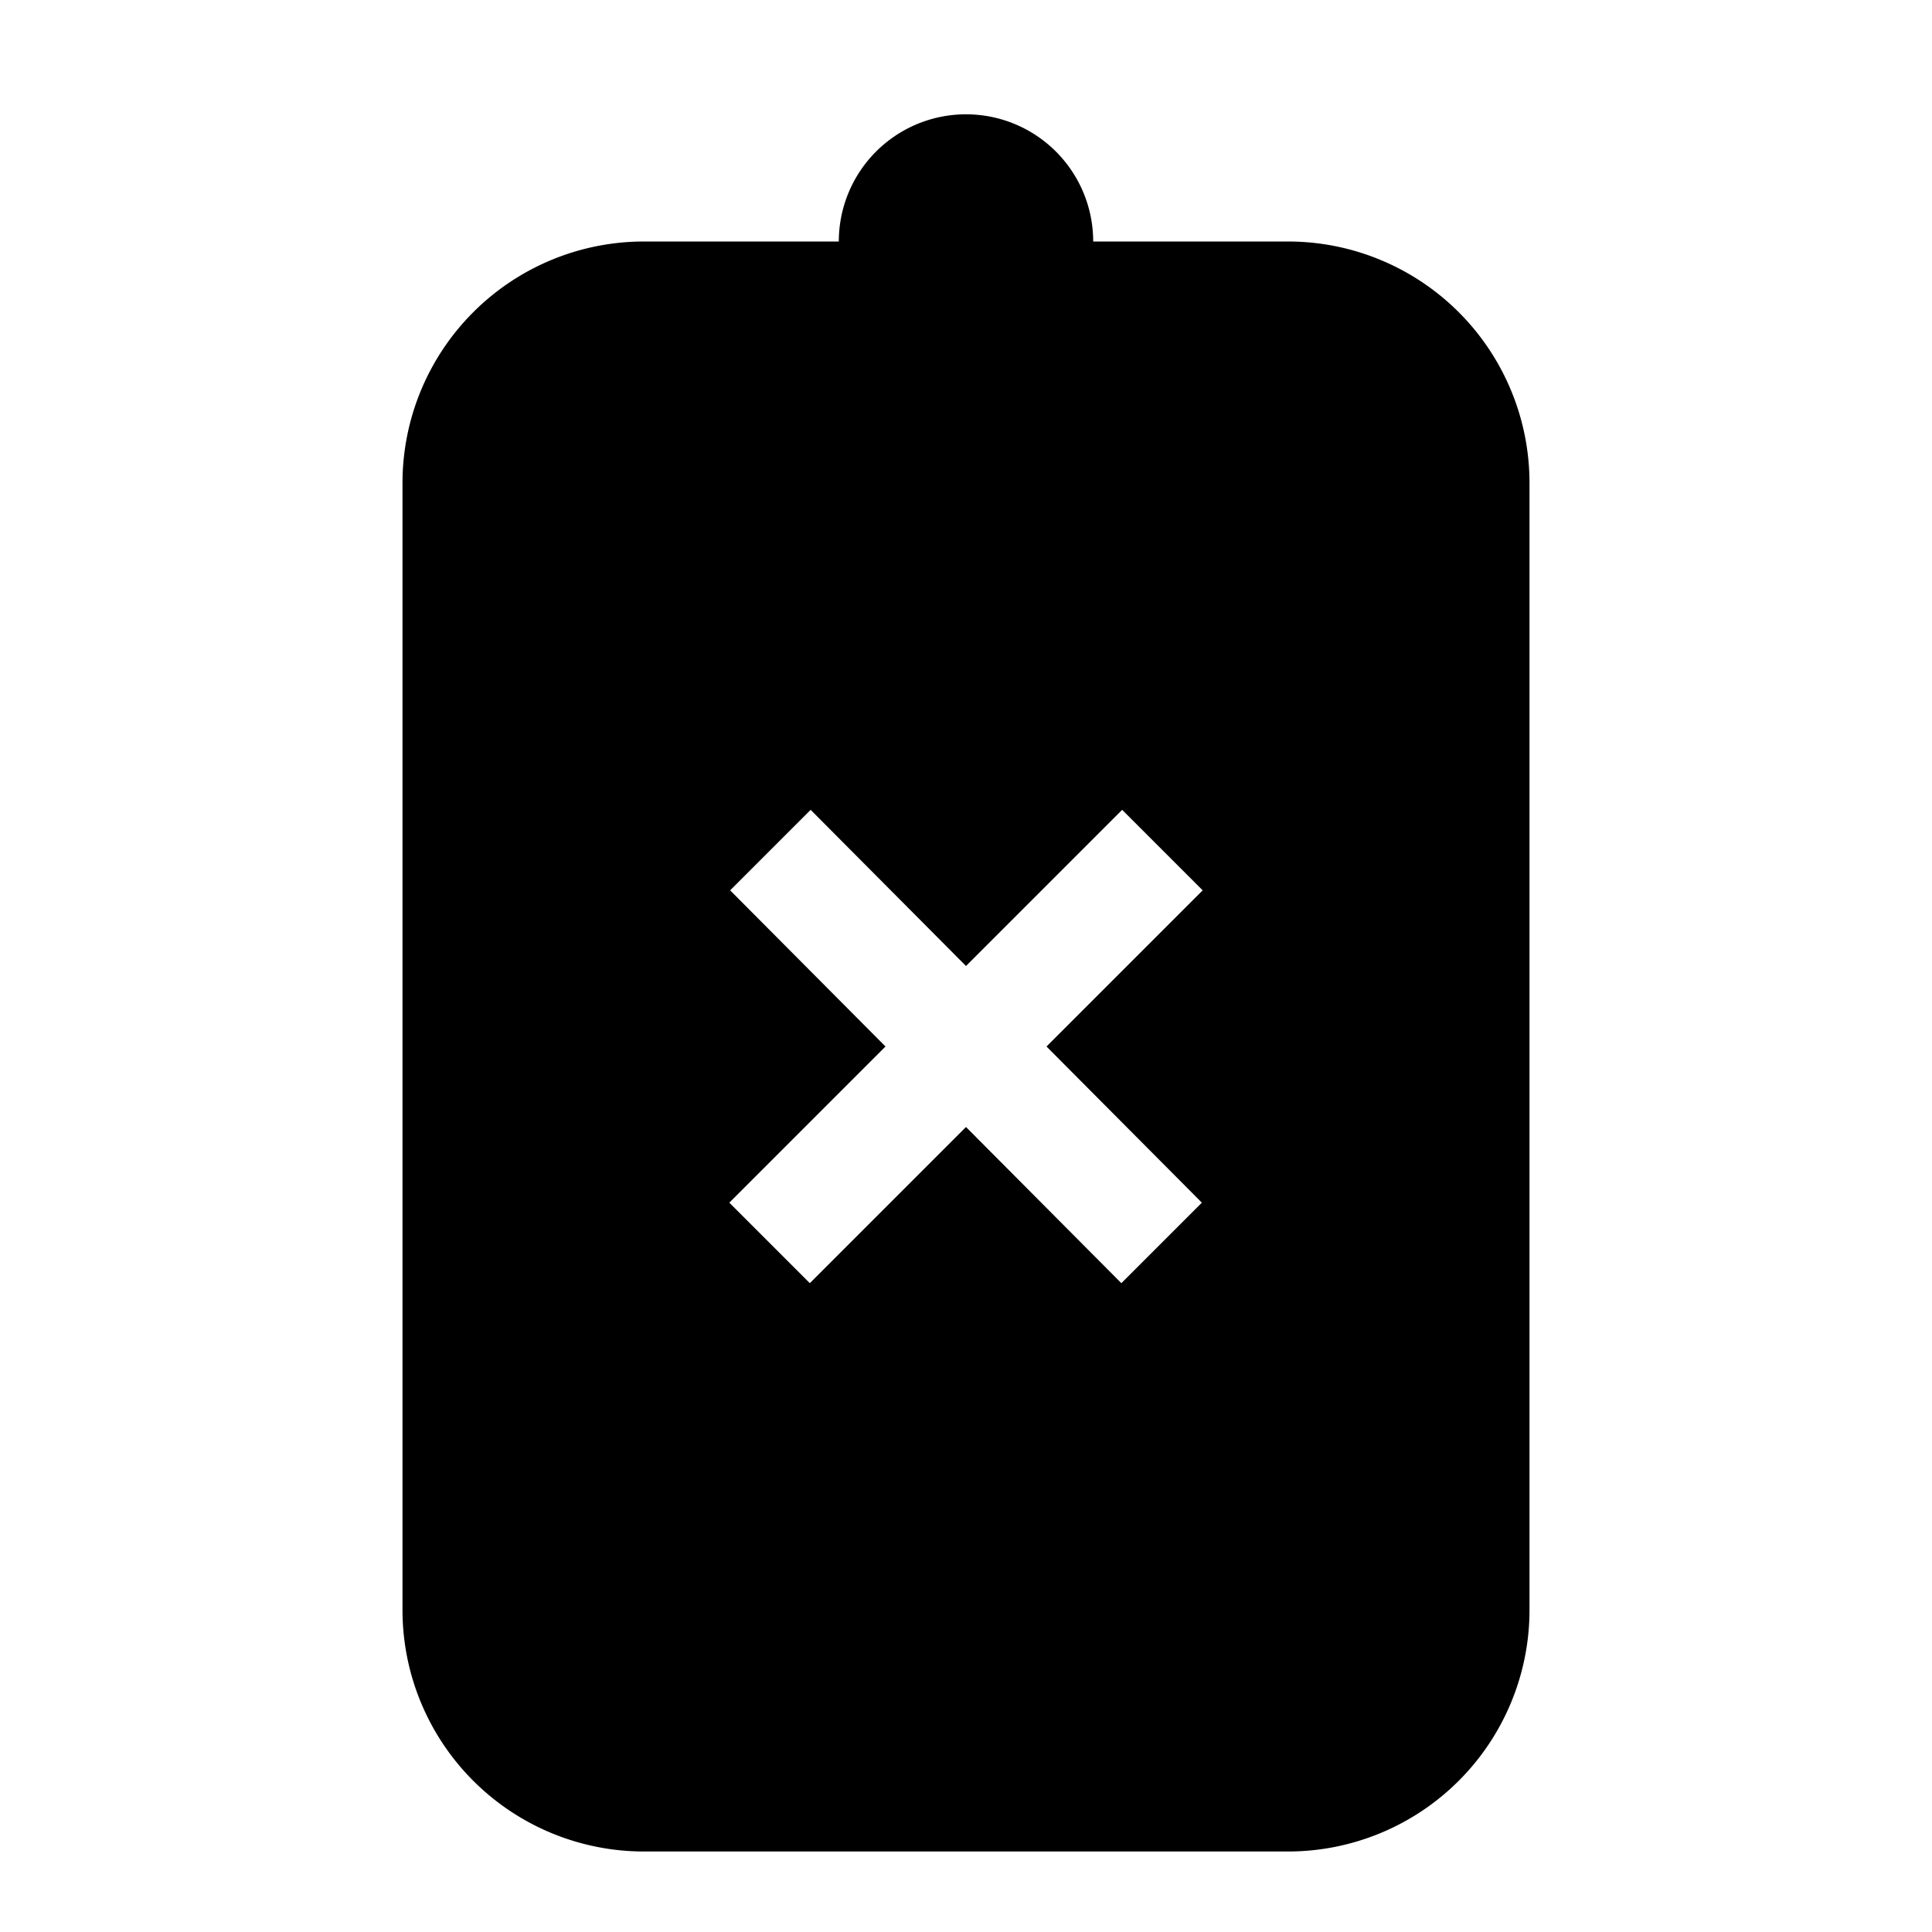 <svg id="Layer_1" data-name="Layer 1" xmlns="http://www.w3.org/2000/svg" viewBox="0 0 24 24"><title>iconoteka_no_energy__no_power_no_battery_m_f</title><path d="M16,3H13.58a1.58,1.58,0,0,0-3.16,0H8A3,3,0,0,0,5,6V20a3,3,0,0,0,3,3h8a3,3,0,0,0,3-3V6A3,3,0,0,0,16,3ZM14.93,14.94l-1,1L12,14l-1.94,1.94-1-1L11,13,9.07,11.06l1-1L12,12l1.94-1.94,1,1L13,13Z"/></svg>